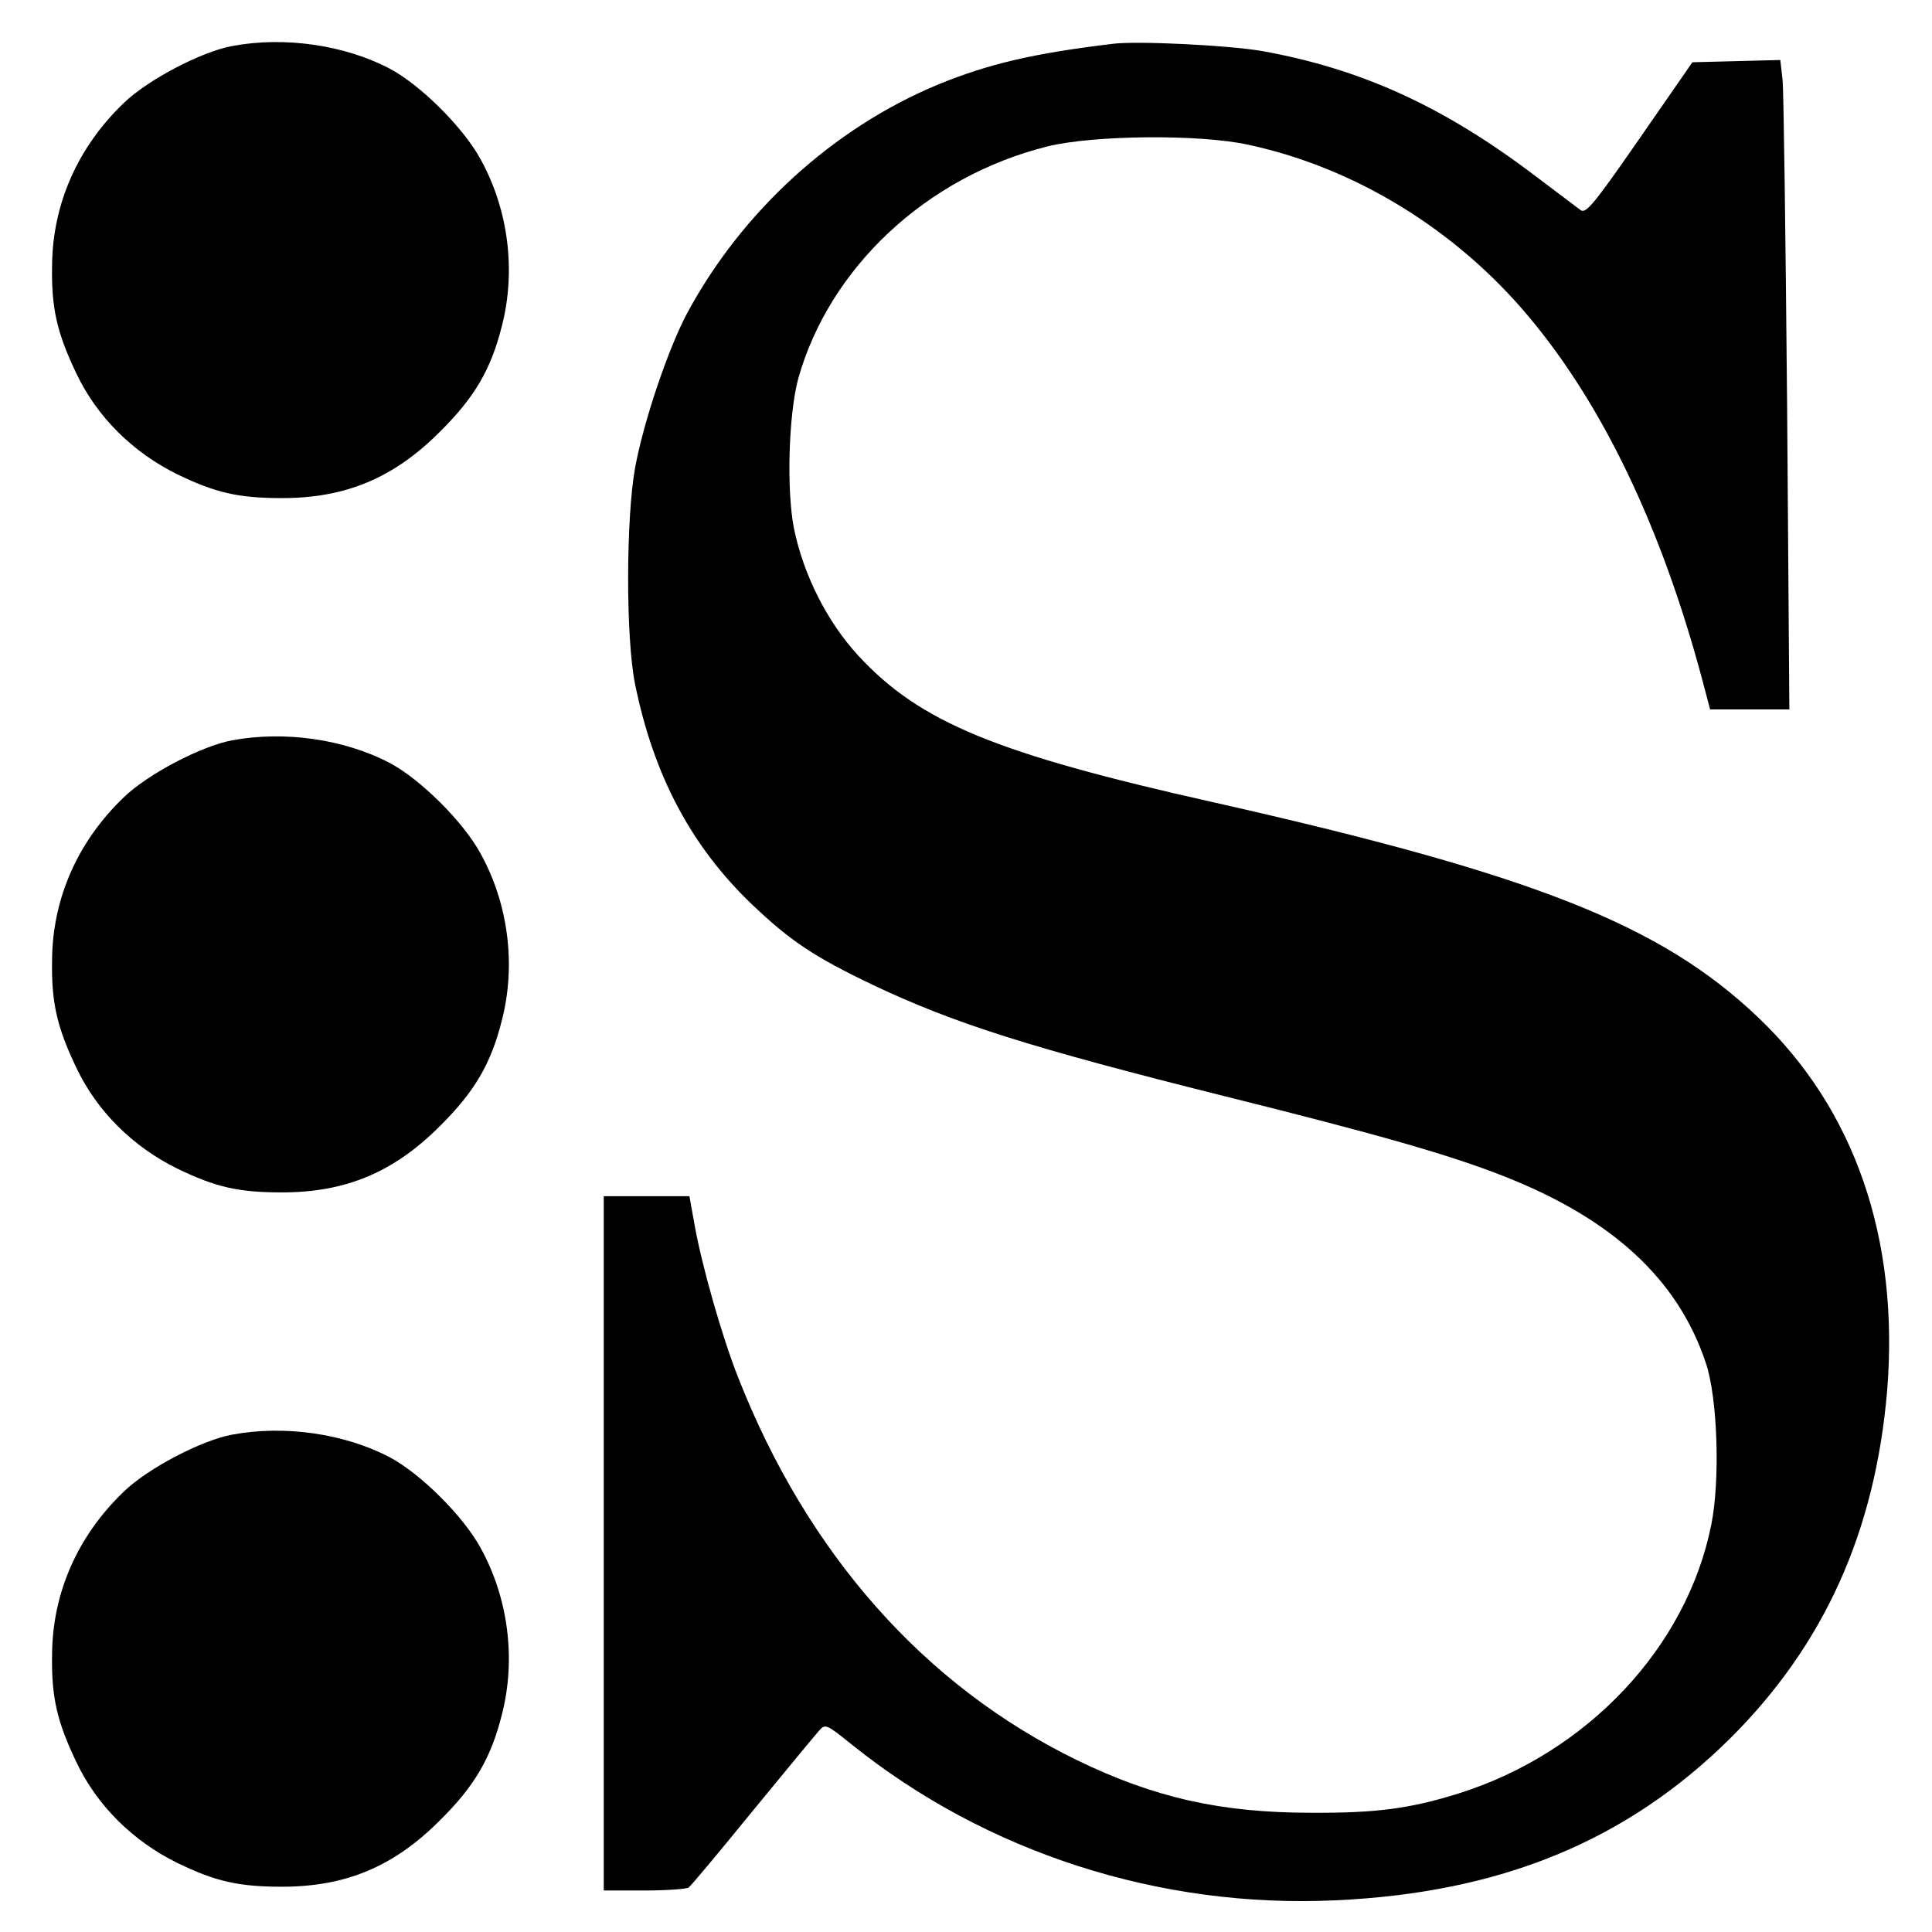 <?xml version="1.0" standalone="no"?>
<!DOCTYPE svg PUBLIC "-//W3C//DTD SVG 20010904//EN"
 "http://www.w3.org/TR/2001/REC-SVG-20010904/DTD/svg10.dtd">
<svg version="1.0" xmlns="http://www.w3.org/2000/svg"
 width="512pt" height="512pt" viewBox="0 0 512 512"
 preserveAspectRatio="xMidYMid meet">

<g transform="translate(0,512) scale(0.1,-0.1)"
fill="#000000" stroke="none">
<path d="M615 4998 c-81 -15 -223 -89 -287 -151 -122 -117 -189 -268 -190
-432 -2 -112 13 -177 64 -284 55 -116 150 -210 268 -268 101 -49 162 -63 277
-63 169 0 296 53 418 175 92 91 136 165 165 281 38 147 17 310 -57 443 -46 84
-159 196 -240 239 -120 63 -279 86 -418 60z"/>
<path d="M2950 5004 c-209 -25 -330 -53 -464 -108 -277 -115 -519 -335 -665
-606 -50 -94 -115 -285 -138 -410 -24 -133 -25 -450 0 -573 49 -241 148 -429
310 -584 102 -97 165 -139 320 -213 217 -103 417 -166 932 -295 410 -102 598
-156 740 -212 288 -113 461 -273 535 -493 32 -92 39 -313 15 -431 -65 -325
-329 -605 -670 -712 -128 -40 -218 -52 -390 -51 -240 0 -416 40 -620 139 -405
197 -715 547 -899 1015 -42 106 -97 298 -116 408 l-13 72 -114 0 -113 0 0
-920 0 -920 108 0 c59 0 112 4 117 8 6 4 82 95 169 202 88 107 167 203 177
214 16 18 19 17 86 -37 357 -287 817 -435 1283 -413 437 20 771 157 1046 430
248 247 383 546 415 919 33 403 -85 747 -342 991 -258 246 -597 379 -1444 570
-576 129 -777 212 -940 388 -83 90 -146 215 -171 338 -20 102 -14 301 11 395
82 295 340 537 661 617 121 30 405 33 534 4 282 -61 549 -225 742 -456 196
-234 351 -558 458 -957 l22 -83 105 0 105 0 -6 808 c-4 444 -9 831 -12 860
l-6 53 -116 -3 -117 -3 -140 -202 c-120 -173 -142 -200 -156 -190 -9 7 -64 48
-122 92 -243 184 -461 283 -724 330 -88 15 -327 27 -393 19z"/>
<path d="M615 3158 c-81 -15 -223 -89 -287 -151 -122 -117 -189 -268 -190
-432 -2 -112 13 -177 64 -284 55 -116 150 -210 268 -268 101 -49 162 -63 277
-63 169 0 296 53 418 175 92 91 136 165 165 281 38 147 17 310 -57 443 -46 84
-159 196 -240 239 -120 63 -279 86 -418 60z"/>
<path d="M615 1318 c-81 -15 -223 -89 -287 -151 -122 -117 -189 -268 -190
-432 -2 -112 13 -177 64 -284 55 -116 150 -210 268 -268 101 -49 162 -63 277
-63 169 0 296 53 418 175 92 91 136 165 165 281 38 147 17 310 -57 443 -46 84
-159 196 -240 239 -120 63 -279 86 -418 60z"/>
</g>
</svg>
